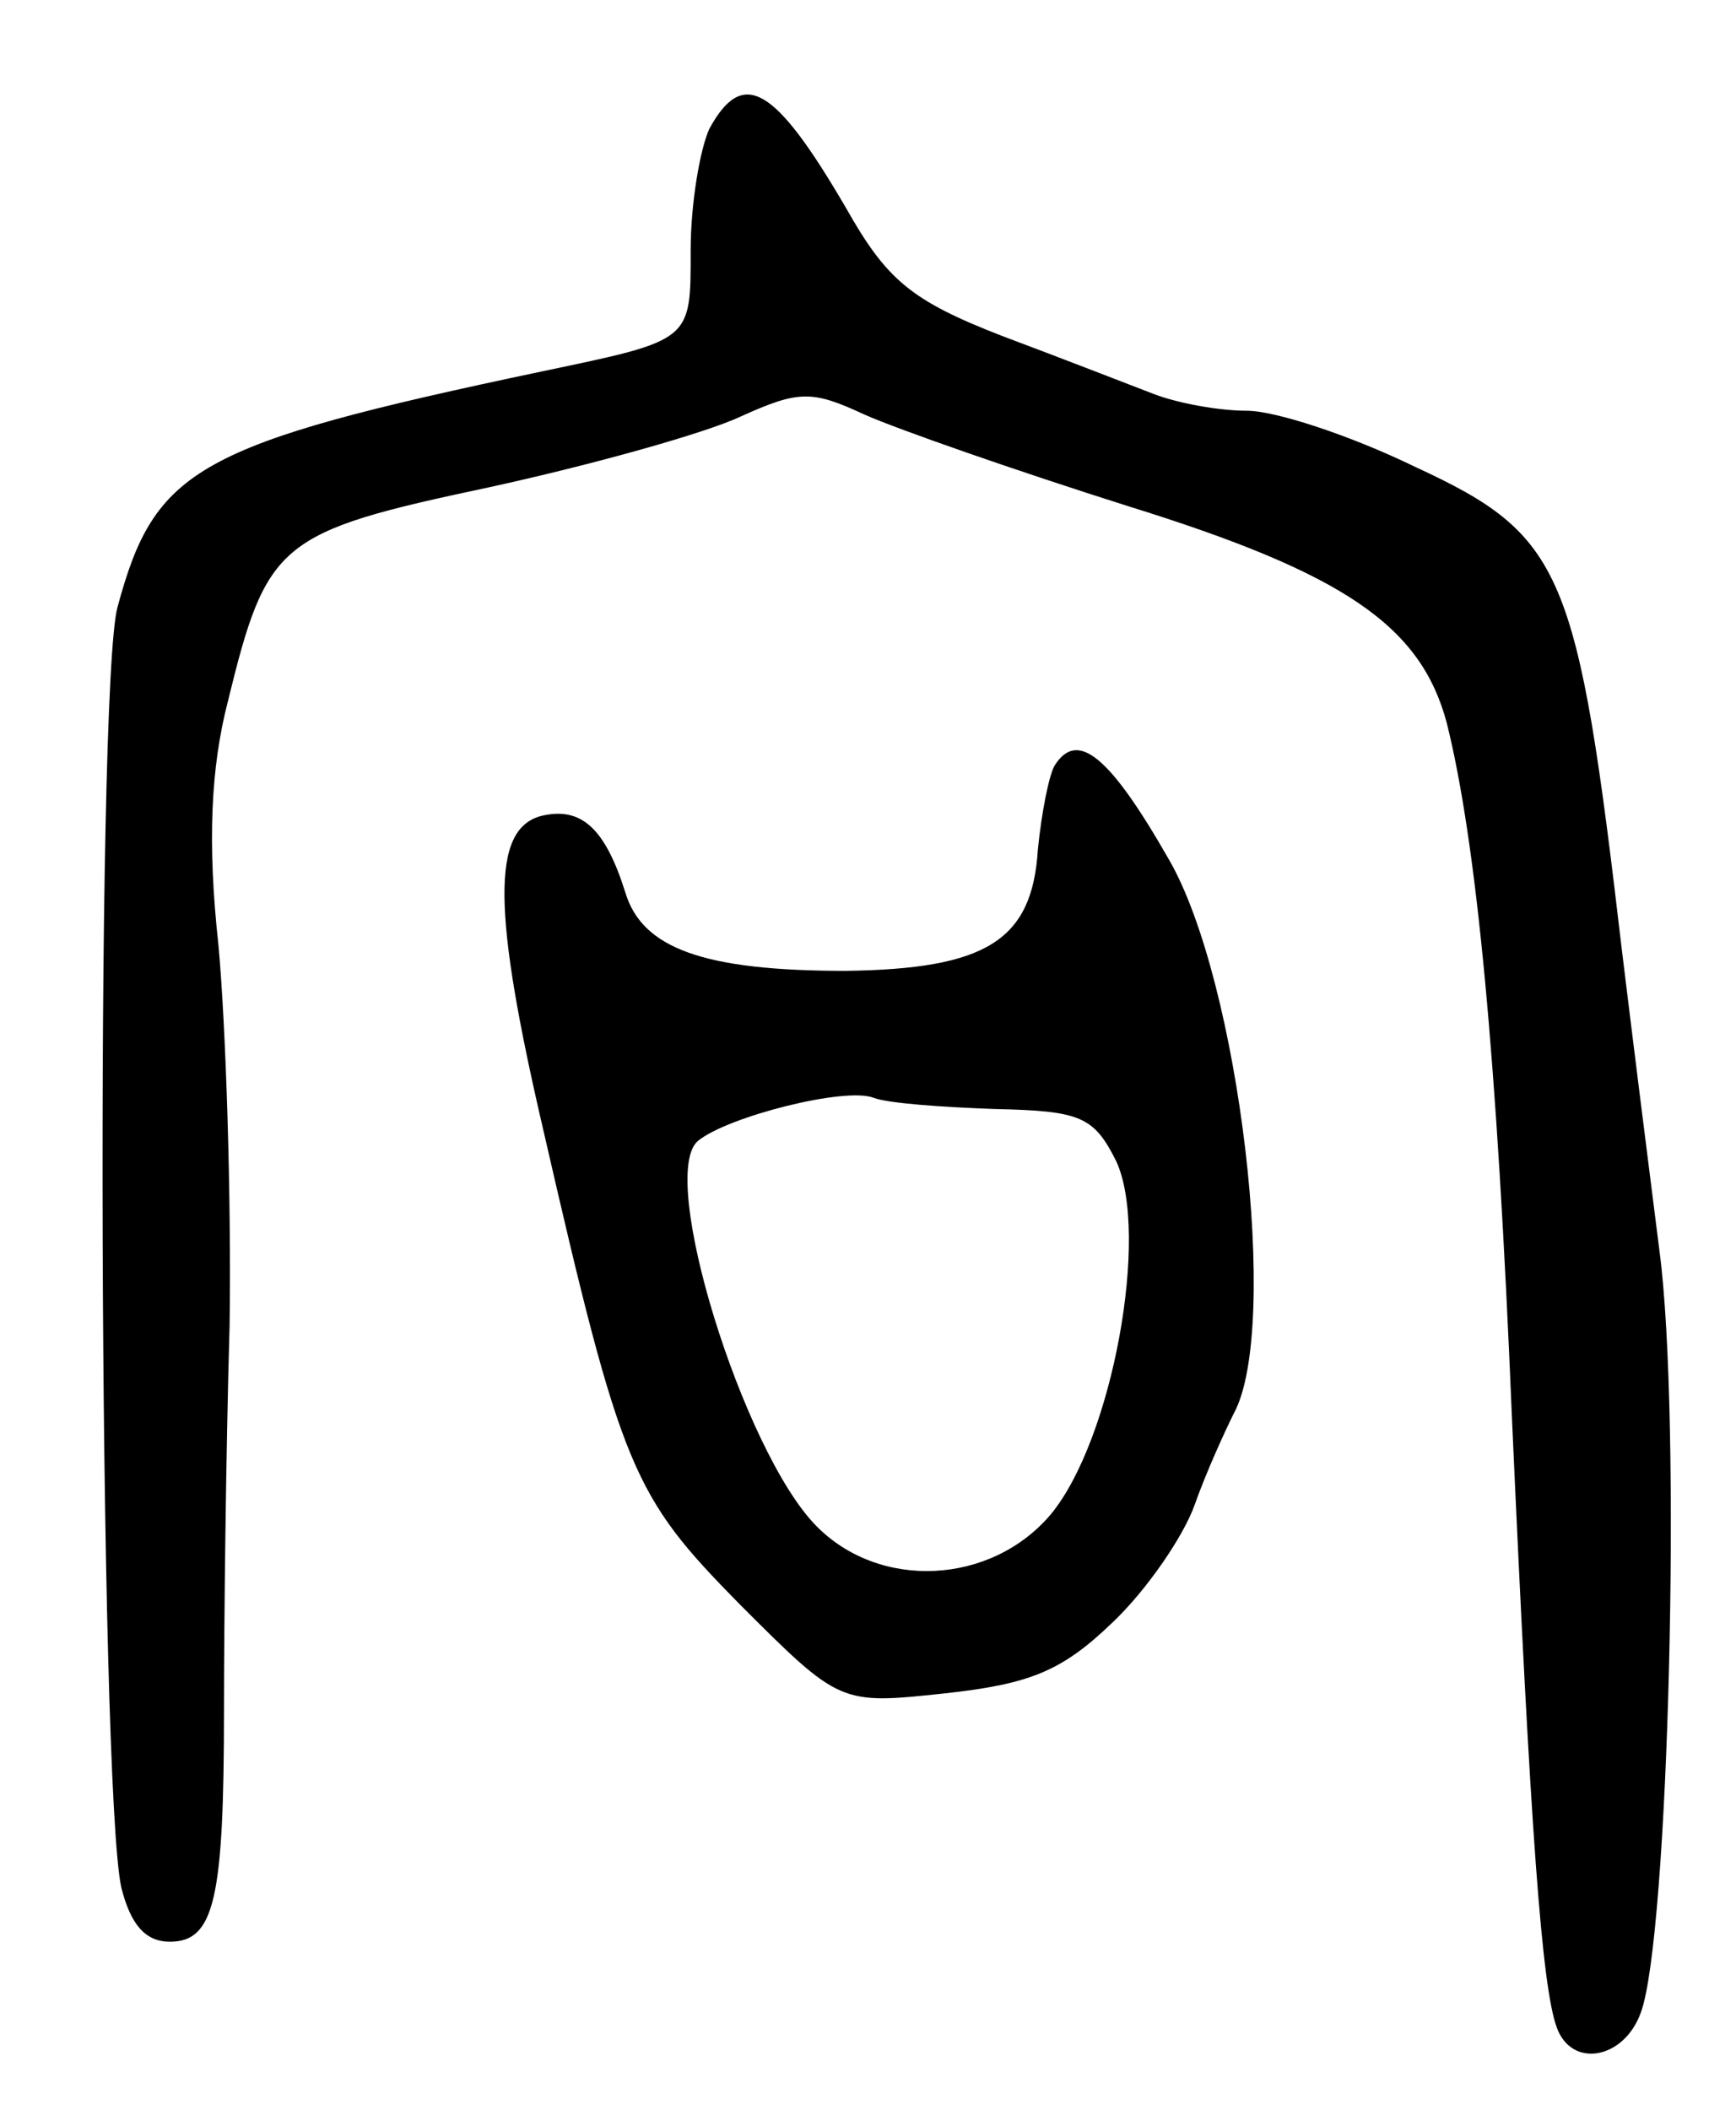 <svg version="1.0" xmlns="http://www.w3.org/2000/svg"
 width="93pt" height="113pt" viewBox="0 0 93 113"
 preserveAspectRatio="xMidYMid meet">
<g transform="translate(0,113) scale(0.1,-0.1)"
fill="#000000" stroke="none">
<path d="M380 1061 c-5 -11 -10 -40 -10 -65 0 -49 1 -48 -80 -65 -185 -39
-207 -52 -227 -126 -12 -42 -10 -632 2 -686 5 -20 13 -29 26 -29 24 0 29 23
29 125 0 44 1 136 3 205 1 69 -2 161 -6 204 -6 55 -4 95 5 130 21 86 27 91
140 115 55 12 116 29 135 38 31 14 38 14 66 1 18 -8 81 -30 141 -49 116 -36
157 -64 171 -116 16 -64 27 -179 35 -373 10 -223 16 -304 24 -326 8 -22 36
-17 45 8 15 40 22 318 10 408 -6 47 -15 119 -20 160 -24 205 -31 223 -111 260
-35 17 -75 30 -90 30 -15 0 -37 4 -50 9 -13 5 -49 19 -81 31 -49 19 -62 30
-84 69 -38 65 -55 75 -73 42z"/>
<path d="M565 720 c-3 -5 -7 -25 -9 -45 -3 -49 -28 -64 -103 -65 -76 0 -109
12 -118 42 -11 35 -24 46 -45 41 -27 -7 -26 -52 1 -168 42 -183 48 -196 105
-254 54 -54 54 -54 110 -48 46 5 63 12 90 38 18 17 38 46 44 63 6 17 16 39 21
49 25 46 3 232 -35 297 -32 56 -49 69 -61 50z m-32 -184 c46 -1 53 -4 65 -28
18 -39 -2 -149 -35 -189 -32 -38 -92 -41 -126 -6 -39 40 -85 188 -63 206 16
13 79 29 94 23 8 -3 37 -5 65 -6z"/>
</g>
</svg>
